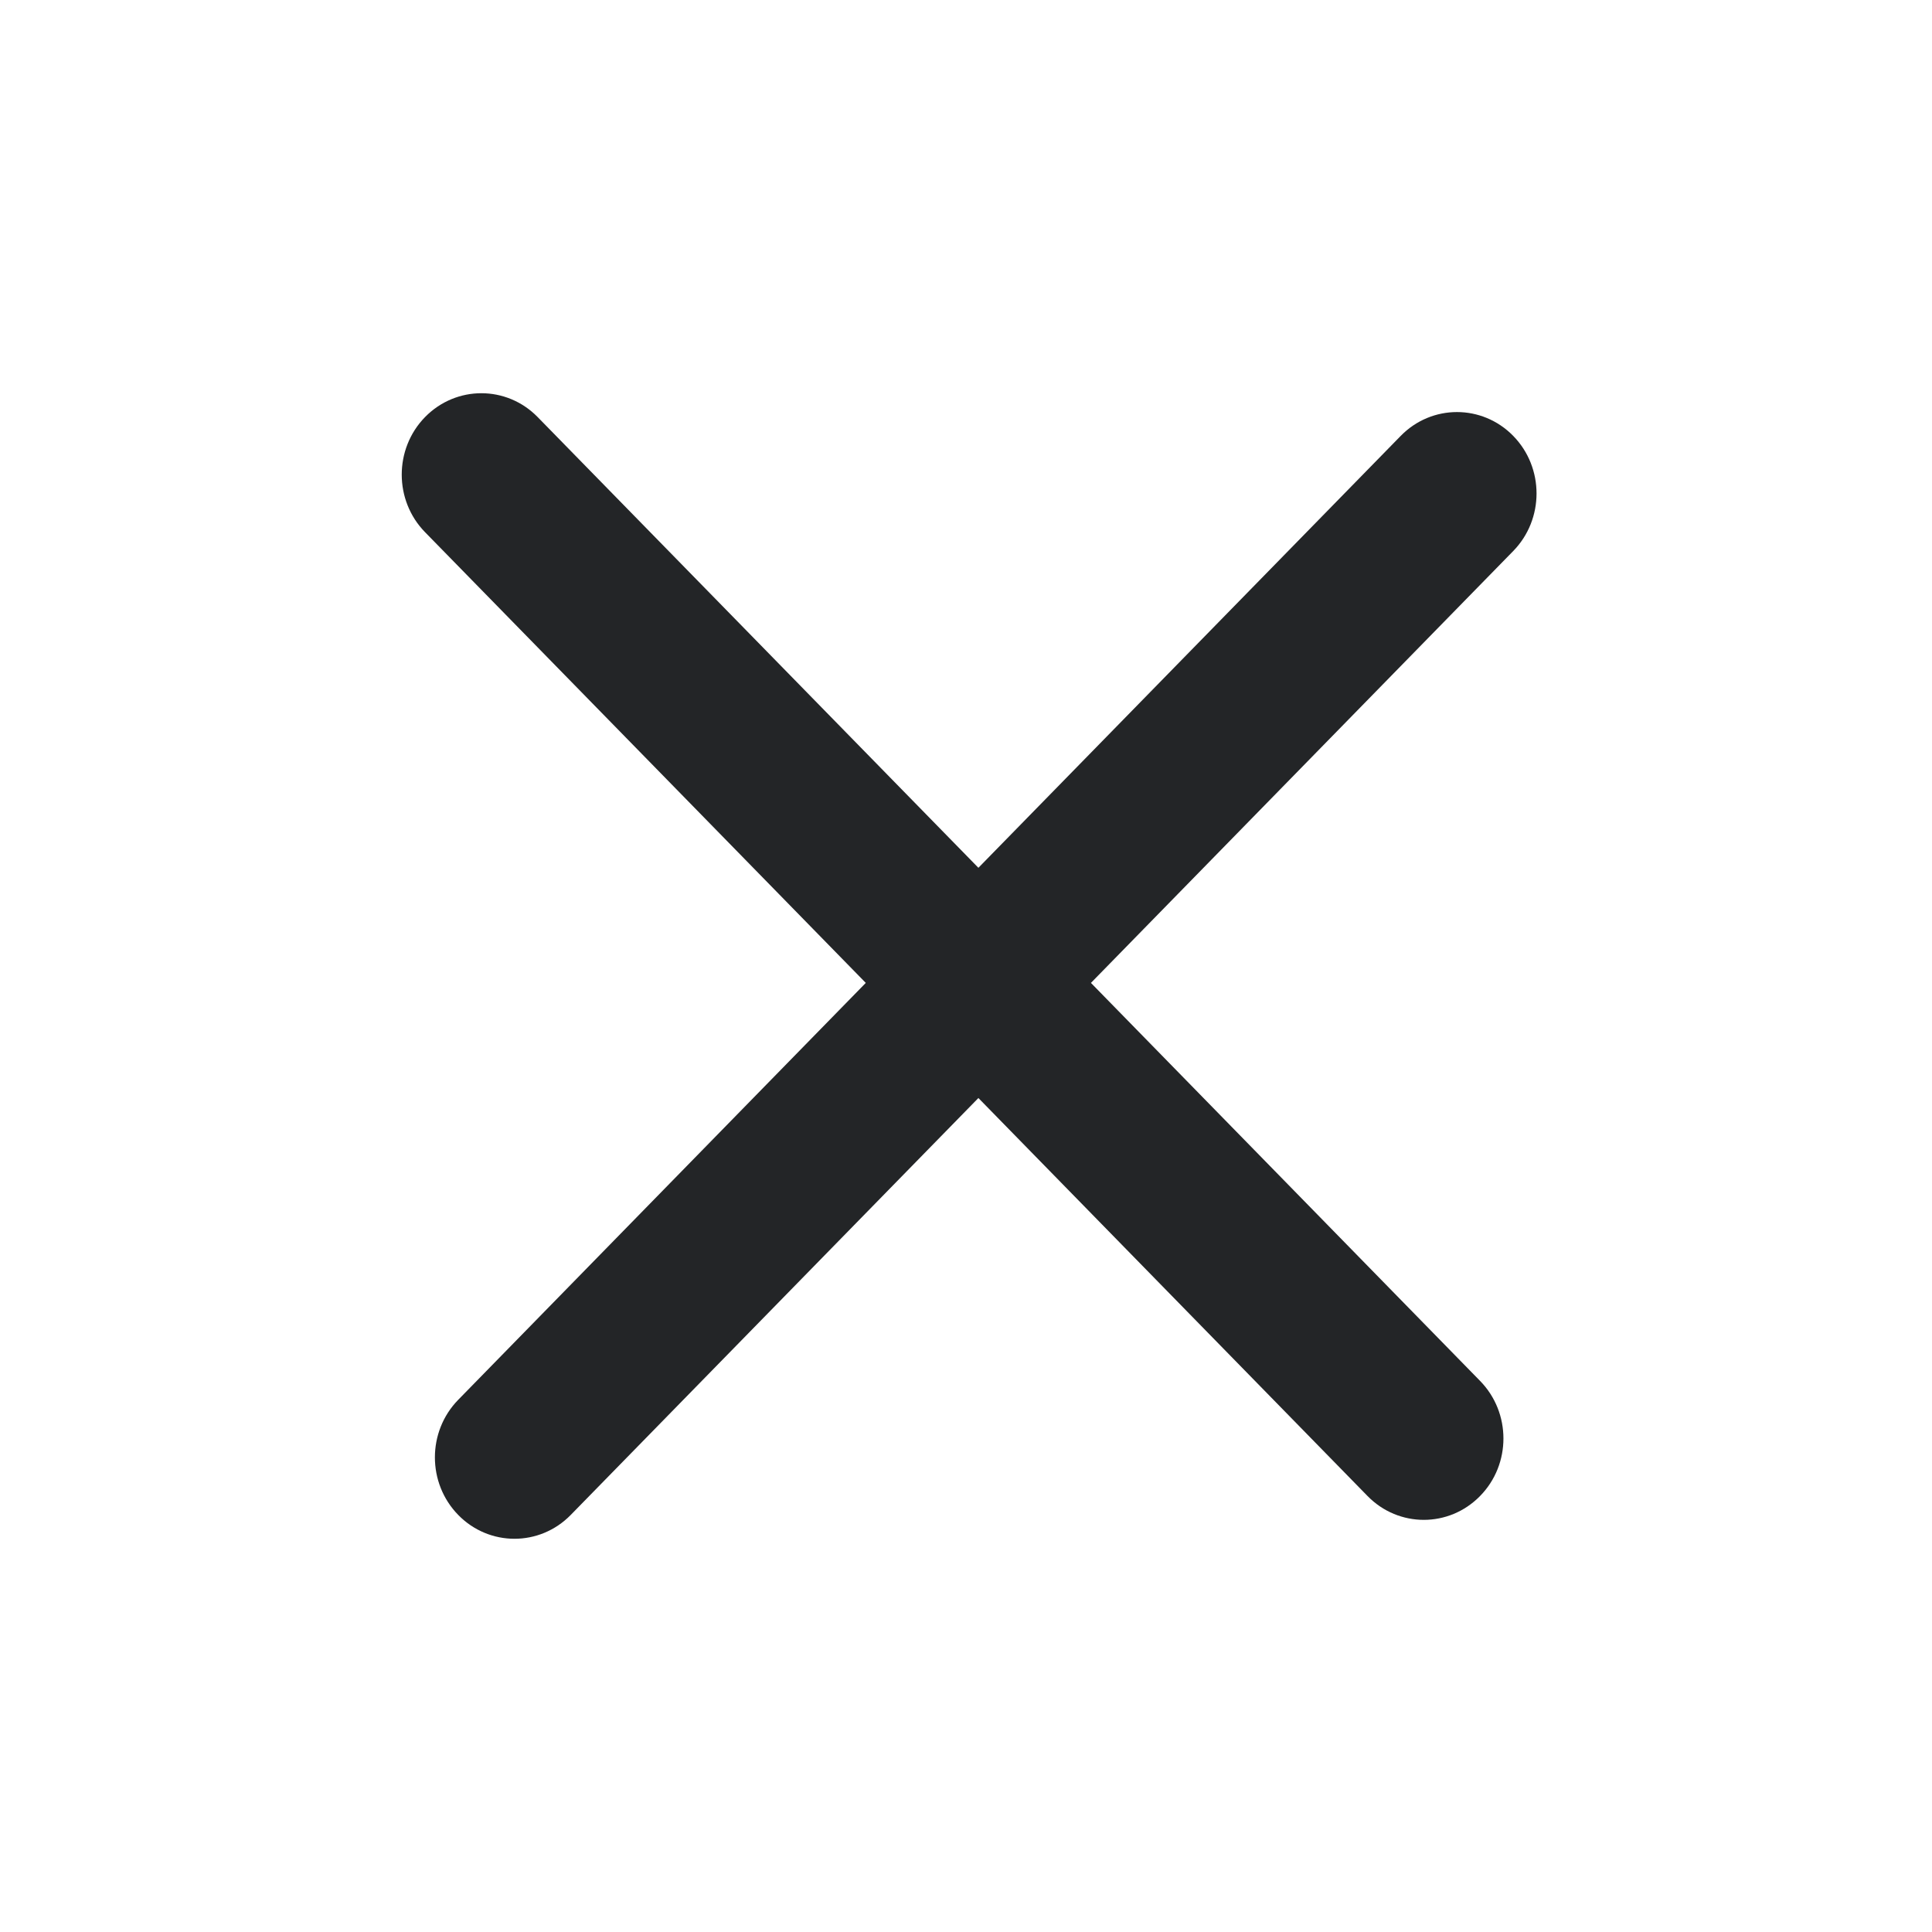 <svg width="24" height="24" viewBox="0 0 24 24" fill="none" xmlns="http://www.w3.org/2000/svg">
<path fill-rule="evenodd" clip-rule="evenodd" d="M6.679 5.181C6.293 4.786 5.667 4.786 5.28 5.181C4.894 5.576 4.894 6.216 5.28 6.611L10.755 12.21L5.692 17.389C5.306 17.784 5.306 18.424 5.692 18.819C6.078 19.214 6.704 19.214 7.09 18.819L12.154 13.64L16.988 18.584C17.374 18.979 18 18.979 18.386 18.584C18.773 18.19 18.773 17.549 18.386 17.154L13.552 12.21L18.798 6.845C19.184 6.45 19.184 5.81 18.798 5.415C18.412 5.02 17.786 5.02 17.4 5.415L12.154 10.78L6.679 5.181Z" fill="#232527"/>
</svg>
